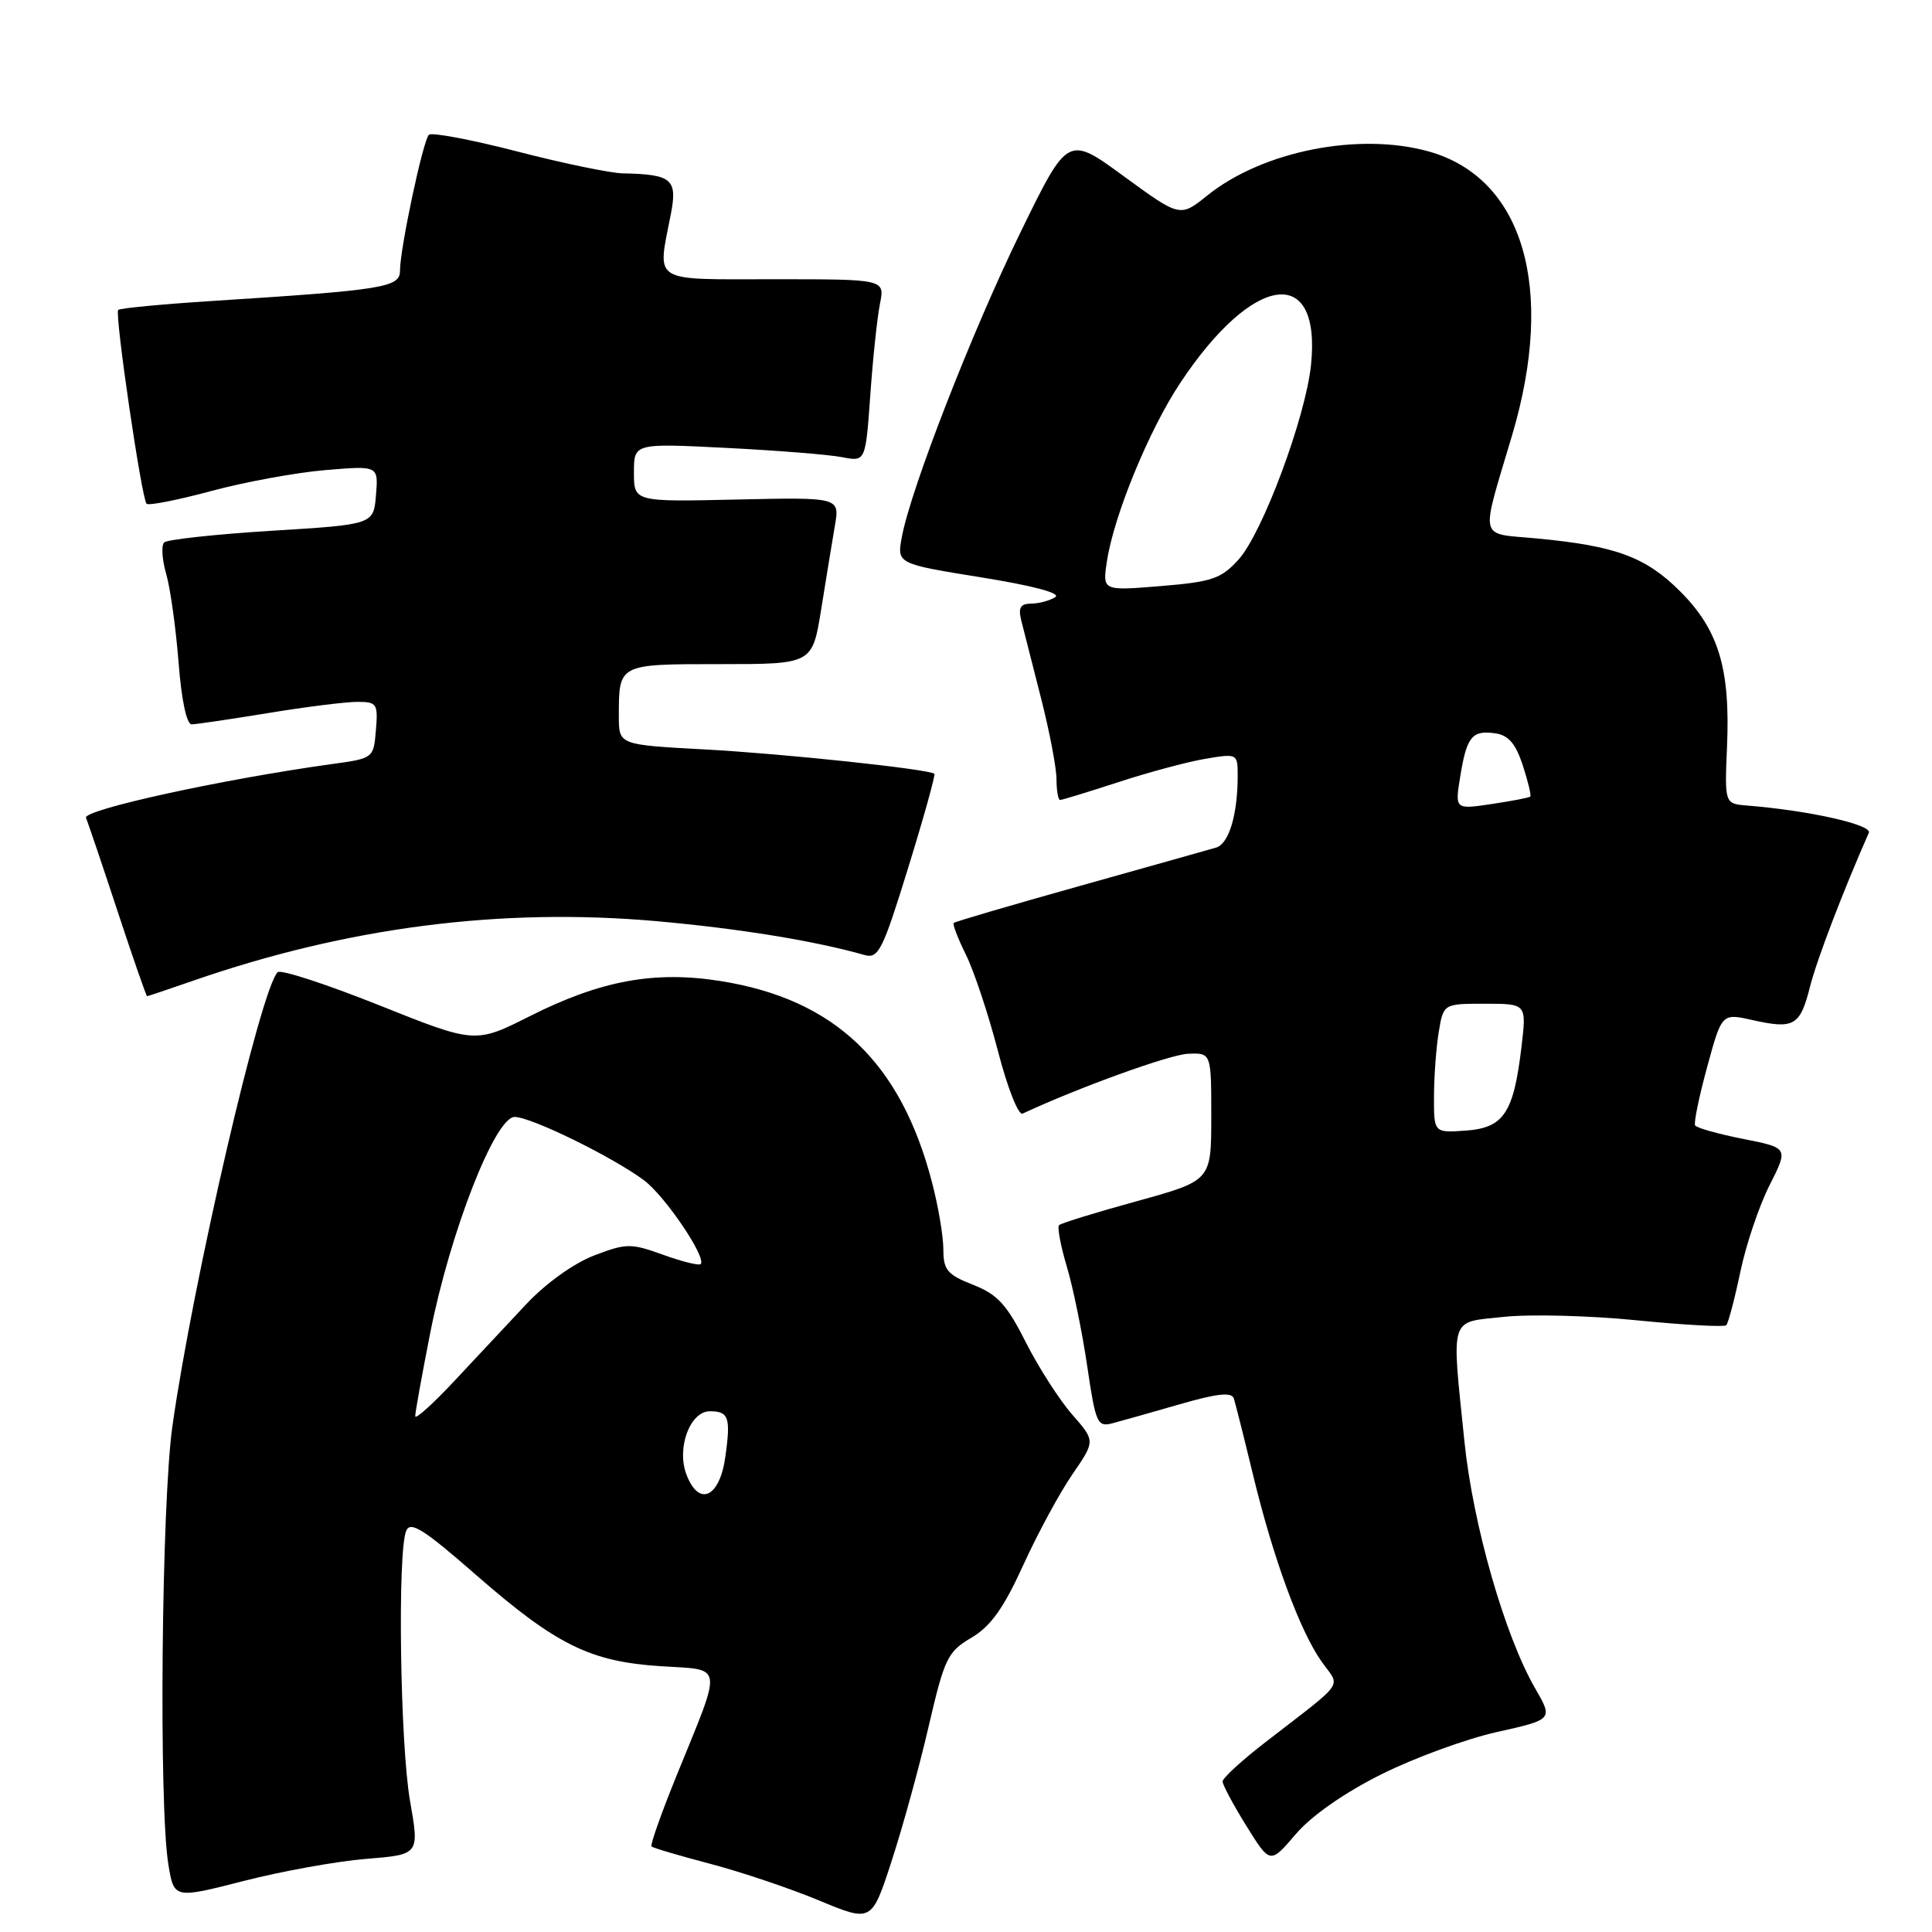 <?xml version="1.0" encoding="UTF-8" standalone="no"?>
<!DOCTYPE svg PUBLIC "-//W3C//DTD SVG 1.1//EN" "http://www.w3.org/Graphics/SVG/1.1/DTD/svg11.dtd" >
<svg xmlns="http://www.w3.org/2000/svg" xmlns:xlink="http://www.w3.org/1999/xlink" version="1.1" viewBox="0 0 256 256">
 <g >
 <path fill="currentColor"
d=" M 123.05 228.76 C 125.15 219.72 125.56 218.87 128.71 217.01 C 131.27 215.50 132.97 213.12 135.58 207.40 C 137.48 203.22 140.41 197.81 142.09 195.37 C 145.14 190.93 145.14 190.93 142.06 187.42 C 140.37 185.49 137.61 181.18 135.92 177.85 C 133.40 172.85 132.17 171.51 128.93 170.24 C 125.52 168.90 125.00 168.28 125.00 165.56 C 125.00 163.83 124.33 159.84 123.50 156.68 C 119.36 140.75 110.61 132.41 95.51 130.00 C 86.74 128.60 79.62 129.91 70.24 134.63 C 62.97 138.29 62.97 138.29 50.24 133.20 C 43.23 130.40 37.18 128.43 36.79 128.82 C 34.53 131.05 25.54 169.88 22.84 189.00 C 21.40 199.27 21.03 239.34 22.31 247.05 C 23.06 251.60 23.06 251.60 32.28 249.24 C 37.35 247.94 44.67 246.62 48.54 246.31 C 55.58 245.74 55.58 245.74 54.33 238.62 C 53.02 231.14 52.65 205.68 53.82 202.85 C 54.37 201.51 56.10 202.59 63.00 208.62 C 73.68 217.95 78.19 220.18 87.54 220.78 C 95.98 221.33 95.81 220.13 89.60 235.40 C 87.61 240.30 86.14 244.47 86.33 244.66 C 86.52 244.86 90.02 245.89 94.09 246.96 C 98.17 248.03 104.65 250.21 108.50 251.81 C 115.50 254.72 115.50 254.72 118.14 246.61 C 119.60 242.15 121.81 234.12 123.05 228.76 Z  M 183.01 235.12 C 187.36 232.94 194.27 230.41 198.36 229.50 C 205.80 227.84 205.80 227.84 203.39 223.67 C 199.38 216.71 195.18 202.03 194.05 191.05 C 192.32 174.14 191.96 175.27 199.28 174.49 C 202.74 174.12 210.67 174.32 216.91 174.95 C 223.15 175.57 228.47 175.86 228.74 175.60 C 229.00 175.33 229.84 172.16 230.60 168.55 C 231.35 164.94 233.10 159.76 234.48 157.04 C 236.98 152.10 236.98 152.10 230.97 150.91 C 227.66 150.26 224.80 149.45 224.61 149.12 C 224.42 148.78 225.14 145.29 226.21 141.37 C 228.15 134.25 228.15 134.25 232.24 135.17 C 237.72 136.40 238.53 135.92 239.83 130.76 C 240.72 127.22 244.22 118.06 247.63 110.35 C 248.10 109.28 239.68 107.39 231.51 106.74 C 228.52 106.50 228.52 106.50 228.84 98.91 C 229.28 88.59 227.73 83.47 222.65 78.38 C 218.06 73.79 214.13 72.34 203.66 71.35 C 195.80 70.60 196.13 71.95 200.37 57.64 C 206.15 38.15 201.84 23.55 189.28 20.06 C 180.02 17.49 167.29 20.02 159.98 25.90 C 156.37 28.80 156.37 28.80 148.93 23.37 C 141.50 17.93 141.50 17.93 135.27 30.68 C 128.86 43.79 120.70 64.73 119.51 71.10 C 118.83 74.70 118.83 74.70 129.99 76.50 C 136.95 77.62 140.65 78.61 139.82 79.13 C 139.09 79.59 137.66 79.98 136.63 79.98 C 135.20 80.00 134.90 80.52 135.33 82.25 C 135.64 83.49 136.81 88.10 137.94 92.50 C 139.06 96.90 139.99 101.74 139.99 103.25 C 140.00 104.76 140.21 106.00 140.47 106.00 C 140.73 106.00 144.21 104.93 148.22 103.63 C 152.22 102.32 157.41 100.93 159.75 100.54 C 163.95 99.83 164.00 99.86 164.00 102.79 C 164.00 107.94 162.84 111.81 161.14 112.31 C 160.24 112.57 152.12 114.86 143.09 117.39 C 134.07 119.92 126.54 122.12 126.37 122.30 C 126.20 122.47 126.94 124.38 128.01 126.55 C 129.08 128.72 130.98 134.44 132.23 139.26 C 133.48 144.10 134.94 147.82 135.50 147.56 C 142.81 144.14 155.00 139.73 157.41 139.63 C 160.50 139.50 160.50 139.50 160.50 147.97 C 160.50 156.44 160.50 156.44 150.65 159.16 C 145.23 160.65 140.59 162.08 140.33 162.34 C 140.07 162.59 140.54 165.09 141.38 167.90 C 142.21 170.70 143.42 176.63 144.07 181.07 C 145.17 188.57 145.41 189.11 147.38 188.60 C 148.54 188.29 152.56 187.16 156.30 186.08 C 161.31 184.63 163.21 184.43 163.49 185.31 C 163.70 185.96 164.86 190.55 166.05 195.50 C 168.73 206.56 172.25 216.14 175.14 220.20 C 177.63 223.70 178.49 222.48 167.65 230.87 C 164.54 233.27 162.00 235.61 162.00 236.05 C 162.00 236.50 163.42 239.15 165.15 241.94 C 168.30 247.01 168.30 247.01 171.69 243.04 C 173.79 240.59 178.11 237.57 183.01 235.12 Z  M 25.59 129.95 C 46.05 122.85 66.40 120.24 87.00 122.06 C 97.97 123.04 107.92 124.66 114.54 126.54 C 116.40 127.07 116.95 125.97 120.35 114.95 C 122.42 108.26 123.97 102.66 123.81 102.53 C 123.06 101.91 103.63 99.85 93.32 99.30 C 82.00 98.69 82.00 98.69 82.00 94.93 C 82.00 87.94 81.88 88.00 95.43 88.00 C 107.64 88.00 107.64 88.00 108.81 80.75 C 109.45 76.76 110.26 71.79 110.62 69.69 C 111.28 65.89 111.28 65.89 97.64 66.19 C 84.00 66.50 84.00 66.50 84.00 62.61 C 84.00 58.73 84.00 58.73 96.25 59.35 C 102.99 59.69 109.89 60.24 111.59 60.58 C 114.69 61.18 114.69 61.18 115.32 52.34 C 115.66 47.48 116.24 42.04 116.60 40.25 C 117.25 37.00 117.25 37.00 102.62 37.00 C 86.08 37.00 87.09 37.64 88.90 28.33 C 89.78 23.73 89.03 23.10 82.50 22.97 C 80.85 22.93 74.55 21.63 68.50 20.06 C 62.45 18.50 57.20 17.51 56.83 17.86 C 56.05 18.60 53.00 32.96 53.00 35.88 C 53.00 38.08 50.85 38.43 28.26 39.87 C 21.53 40.30 15.85 40.84 15.66 41.07 C 15.18 41.63 18.77 66.10 19.42 66.75 C 19.69 67.02 23.55 66.26 28.00 65.06 C 32.46 63.86 39.26 62.61 43.12 62.29 C 50.14 61.70 50.14 61.70 49.82 65.60 C 49.50 69.50 49.50 69.50 36.00 70.33 C 28.57 70.79 22.17 71.49 21.76 71.87 C 21.35 72.26 21.47 74.14 22.02 76.04 C 22.57 77.94 23.30 83.21 23.66 87.75 C 24.04 92.73 24.73 95.99 25.40 95.98 C 26.00 95.97 30.55 95.30 35.50 94.49 C 40.45 93.67 45.76 93.01 47.31 93.00 C 49.95 93.00 50.10 93.23 49.81 96.74 C 49.50 100.47 49.48 100.49 44.00 101.24 C 29.60 103.23 10.94 107.30 11.39 108.37 C 11.66 108.99 13.54 114.56 15.58 120.75 C 17.62 126.94 19.38 132.00 19.49 132.00 C 19.60 132.00 22.34 131.08 25.59 129.95 Z  M 90.96 195.39 C 89.62 191.88 91.43 187.00 94.06 187.00 C 96.56 187.00 96.84 187.81 96.12 192.99 C 95.37 198.44 92.61 199.73 90.96 195.39 Z  M 55.02 187.66 C 55.01 187.19 55.90 182.24 57.00 176.66 C 59.62 163.32 65.60 148.00 68.19 148.00 C 70.35 148.00 81.01 153.21 85.29 156.36 C 88.09 158.42 93.67 166.66 92.84 167.50 C 92.61 167.72 90.37 167.17 87.86 166.26 C 83.58 164.72 82.99 164.73 78.72 166.36 C 76.03 167.39 72.32 170.05 69.74 172.80 C 67.31 175.39 63.02 179.97 60.19 183.00 C 57.36 186.03 55.03 188.12 55.02 187.66 Z  M 190.01 145.31 C 190.02 142.66 190.30 138.81 190.64 136.75 C 191.26 133.00 191.26 133.00 196.77 133.00 C 202.28 133.00 202.28 133.00 201.61 138.67 C 200.57 147.47 199.27 149.44 194.24 149.81 C 190.00 150.11 190.00 150.11 190.01 145.31 Z  M 193.49 102.88 C 194.35 97.59 195.06 96.73 198.13 97.17 C 199.87 97.41 200.83 98.53 201.77 101.39 C 202.47 103.54 202.92 105.41 202.77 105.55 C 202.62 105.70 200.31 106.14 197.64 106.54 C 192.78 107.26 192.78 107.26 193.49 102.88 Z  M 146.67 74.39 C 147.58 68.34 152.25 56.96 156.39 50.74 C 166.06 36.16 175.13 34.94 173.71 48.41 C 172.97 55.39 167.27 70.68 164.10 74.16 C 161.80 76.69 160.60 77.10 153.79 77.66 C 146.08 78.29 146.08 78.29 146.67 74.39 Z "/>
</g>
</svg>